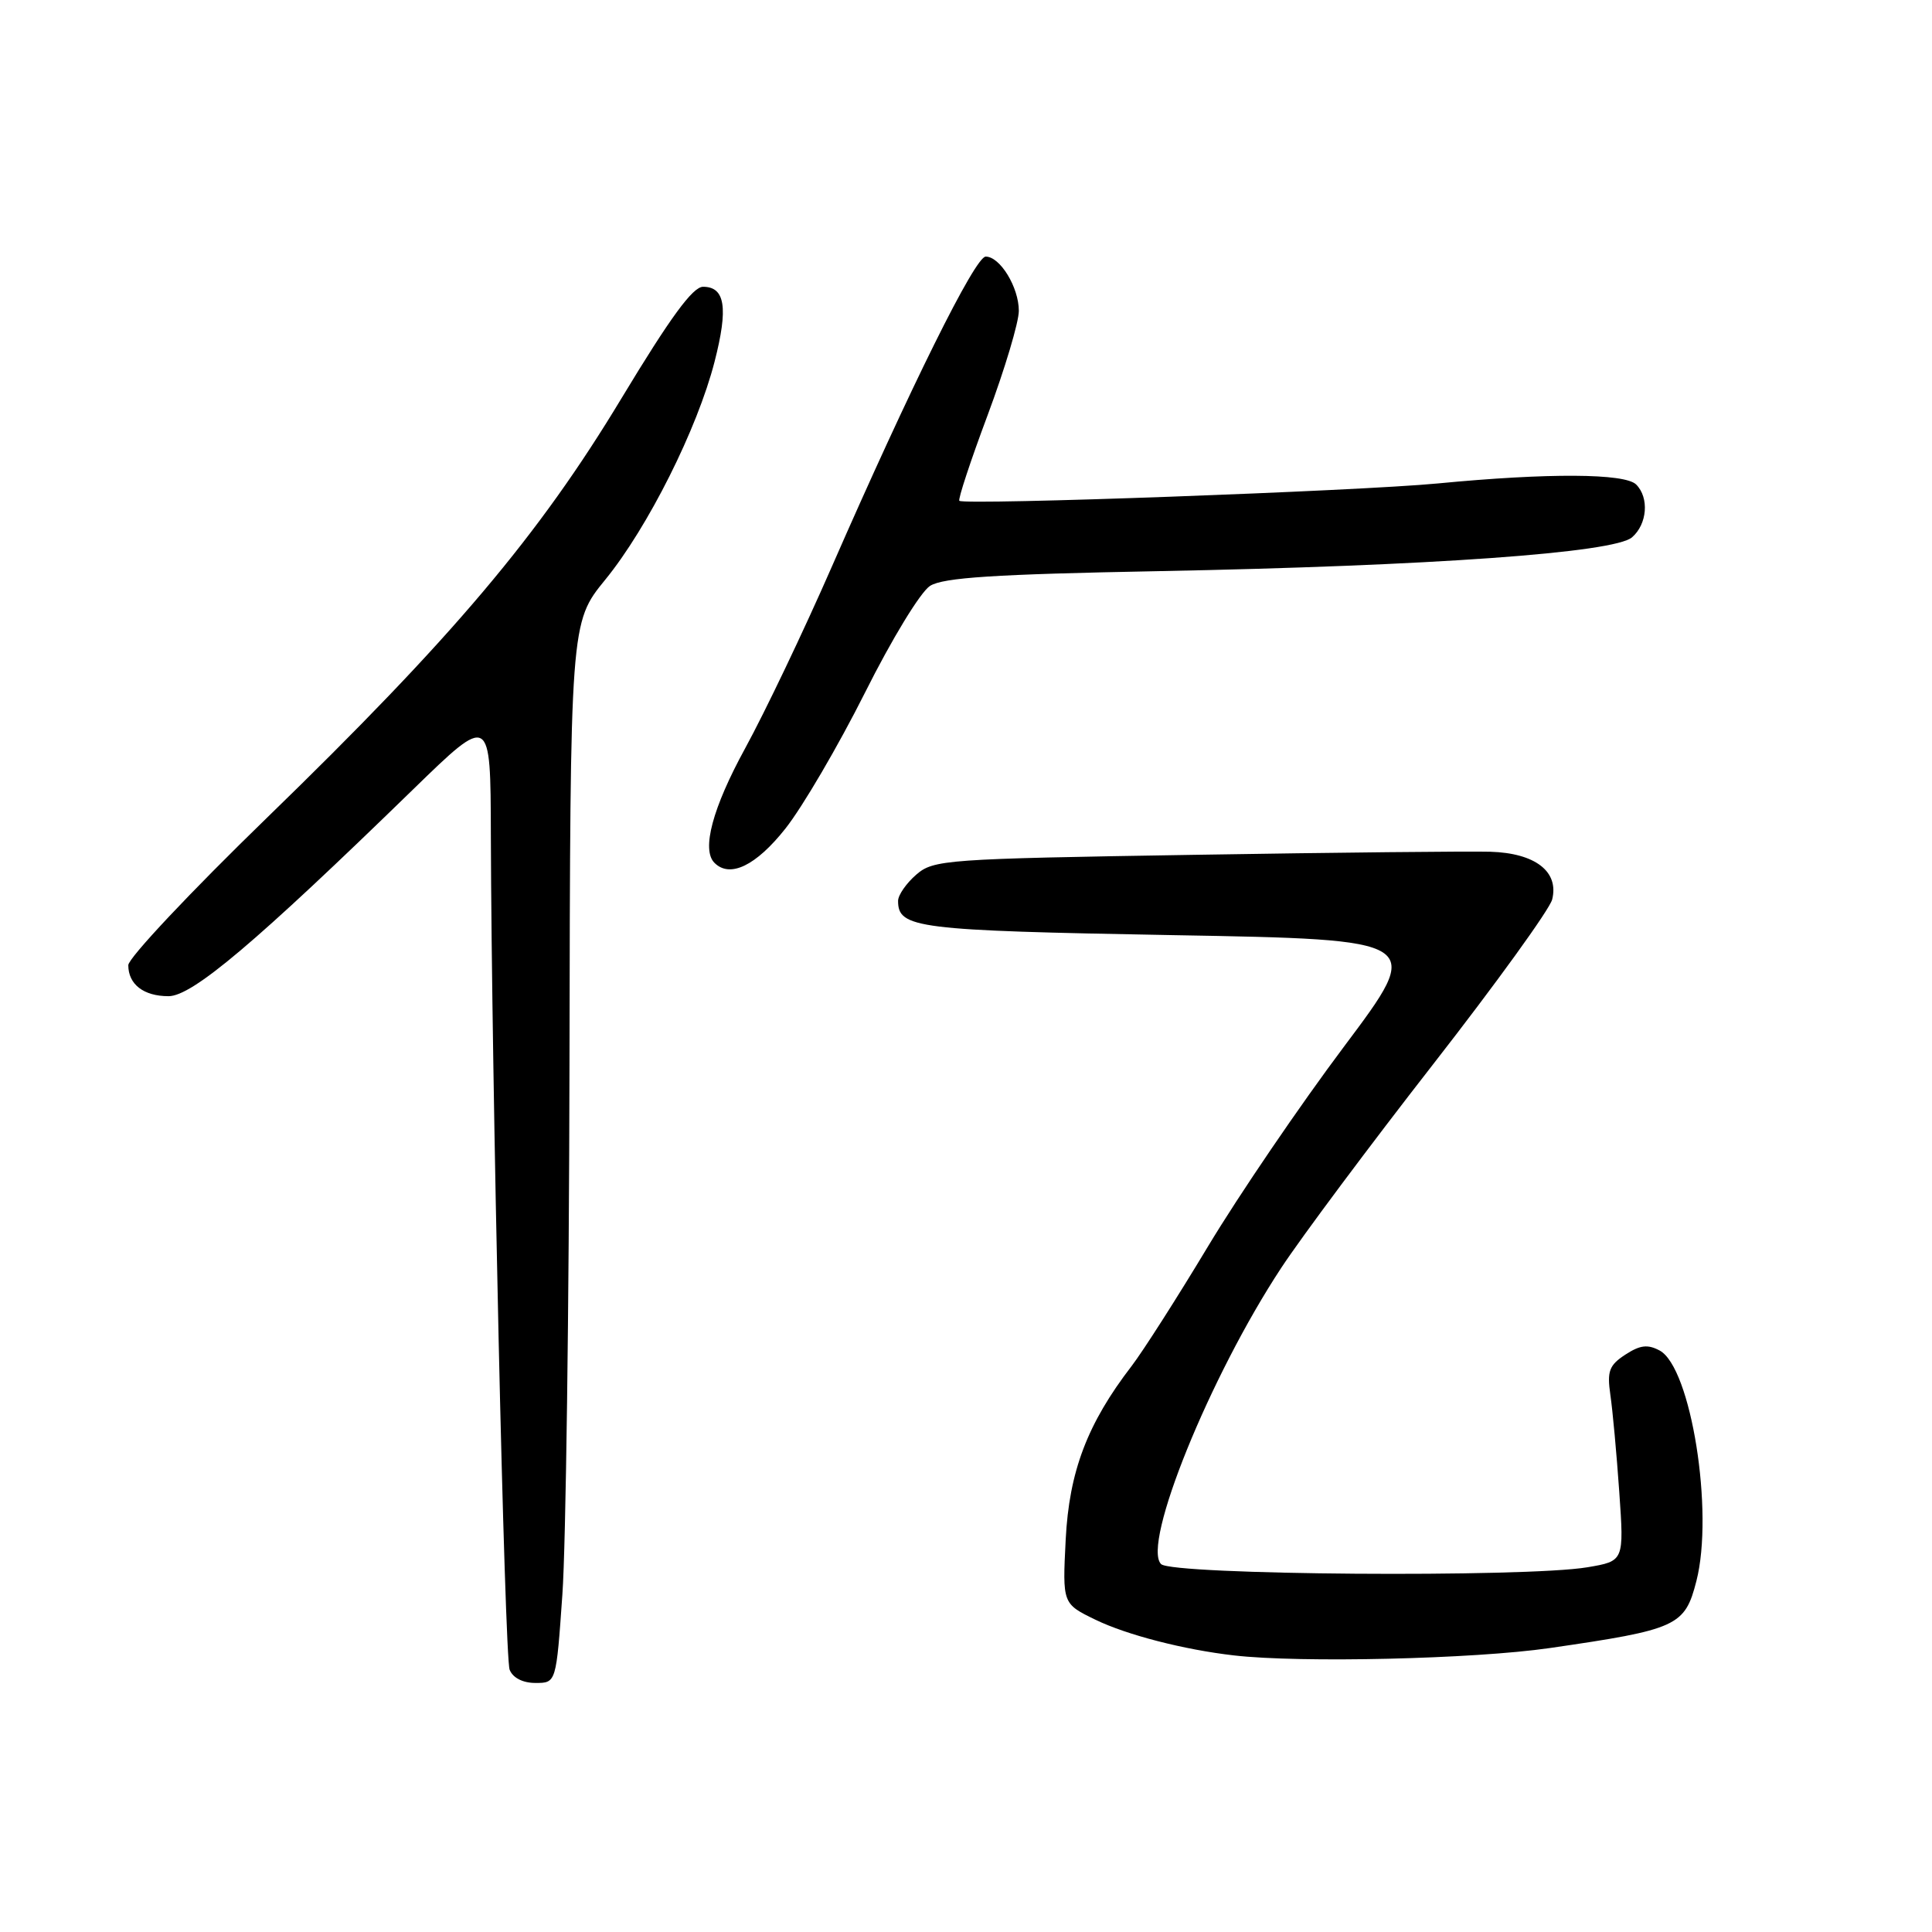 <?xml version="1.0" encoding="UTF-8" standalone="no"?>
<!DOCTYPE svg PUBLIC "-//W3C//DTD SVG 1.1//EN" "http://www.w3.org/Graphics/SVG/1.1/DTD/svg11.dtd" >
<svg xmlns="http://www.w3.org/2000/svg" xmlns:xlink="http://www.w3.org/1999/xlink" version="1.1" viewBox="0 0 256 256">
 <g >
 <path fill="currentColor"
d=" M 74.52 211.25 C 74.98 204.79 75.40 173.18 75.46 141.00 C 75.56 82.50 75.56 82.50 80.21 76.80 C 85.85 69.88 92.40 56.82 94.68 47.94 C 96.52 40.79 96.09 38.00 93.16 38.00 C 91.79 38.00 88.83 42.05 82.38 52.73 C 71.38 70.98 59.97 84.48 35.39 108.34 C 25.27 118.16 17.00 126.95 17.00 127.89 C 17.00 130.43 19.03 132.00 22.33 132.00 C 25.48 132.00 33.84 124.94 54.75 104.59 C 65.00 94.62 65.00 94.62 65.04 110.56 C 65.13 142.66 66.86 219.55 67.53 221.25 C 67.95 222.32 69.27 223.00 70.95 223.00 C 73.70 223.00 73.70 223.00 74.52 211.25 Z  M 205.32 218.38 C 222.27 215.92 223.25 215.47 224.78 209.50 C 227.13 200.35 224.07 181.18 219.91 178.95 C 218.32 178.10 217.31 178.23 215.36 179.50 C 213.22 180.90 212.93 181.69 213.38 184.82 C 213.68 186.85 214.21 192.63 214.56 197.67 C 215.20 206.85 215.20 206.85 210.35 207.67 C 202.16 209.05 155.31 208.71 153.85 207.25 C 151.27 204.67 160.31 182.36 169.77 168.00 C 172.48 163.88 181.54 151.74 189.89 141.03 C 198.24 130.32 205.34 120.49 205.67 119.19 C 206.60 115.49 203.43 113.04 197.48 112.86 C 194.74 112.78 177.04 112.96 158.14 113.27 C 125.19 113.80 123.69 113.91 121.39 115.91 C 120.08 117.05 119.00 118.61 119.00 119.37 C 119.00 123.00 121.41 123.30 155.40 123.91 C 188.72 124.50 188.72 124.50 178.11 138.65 C 172.28 146.42 164.16 158.35 160.07 165.15 C 155.99 171.94 151.43 179.07 149.95 181.00 C 144.08 188.63 141.67 194.97 141.21 204.00 C 140.78 212.50 140.78 212.50 145.17 214.63 C 149.32 216.64 156.87 218.59 163.50 219.35 C 172.31 220.37 195.29 219.83 205.32 218.38 Z  M 104.08 109.78 C 106.35 106.91 111.08 98.82 114.60 91.81 C 118.18 84.65 121.98 78.43 123.24 77.63 C 125.00 76.53 131.76 76.09 153.50 75.68 C 189.52 74.99 213.88 73.25 216.25 71.20 C 218.27 69.46 218.55 65.95 216.80 64.20 C 215.31 62.71 205.16 62.65 190.50 64.06 C 179.94 65.07 127.91 66.96 127.12 66.36 C 126.91 66.20 128.59 61.09 130.87 55.00 C 133.14 48.91 135.00 42.70 135.00 41.19 C 135.00 38.07 132.52 34.00 130.61 34.00 C 129.21 34.00 120.68 51.20 110.19 75.16 C 106.50 83.60 101.34 94.39 98.74 99.15 C 94.42 107.04 92.93 112.60 94.67 114.33 C 96.72 116.39 100.18 114.71 104.08 109.78 Z "/>
</g>
</svg>